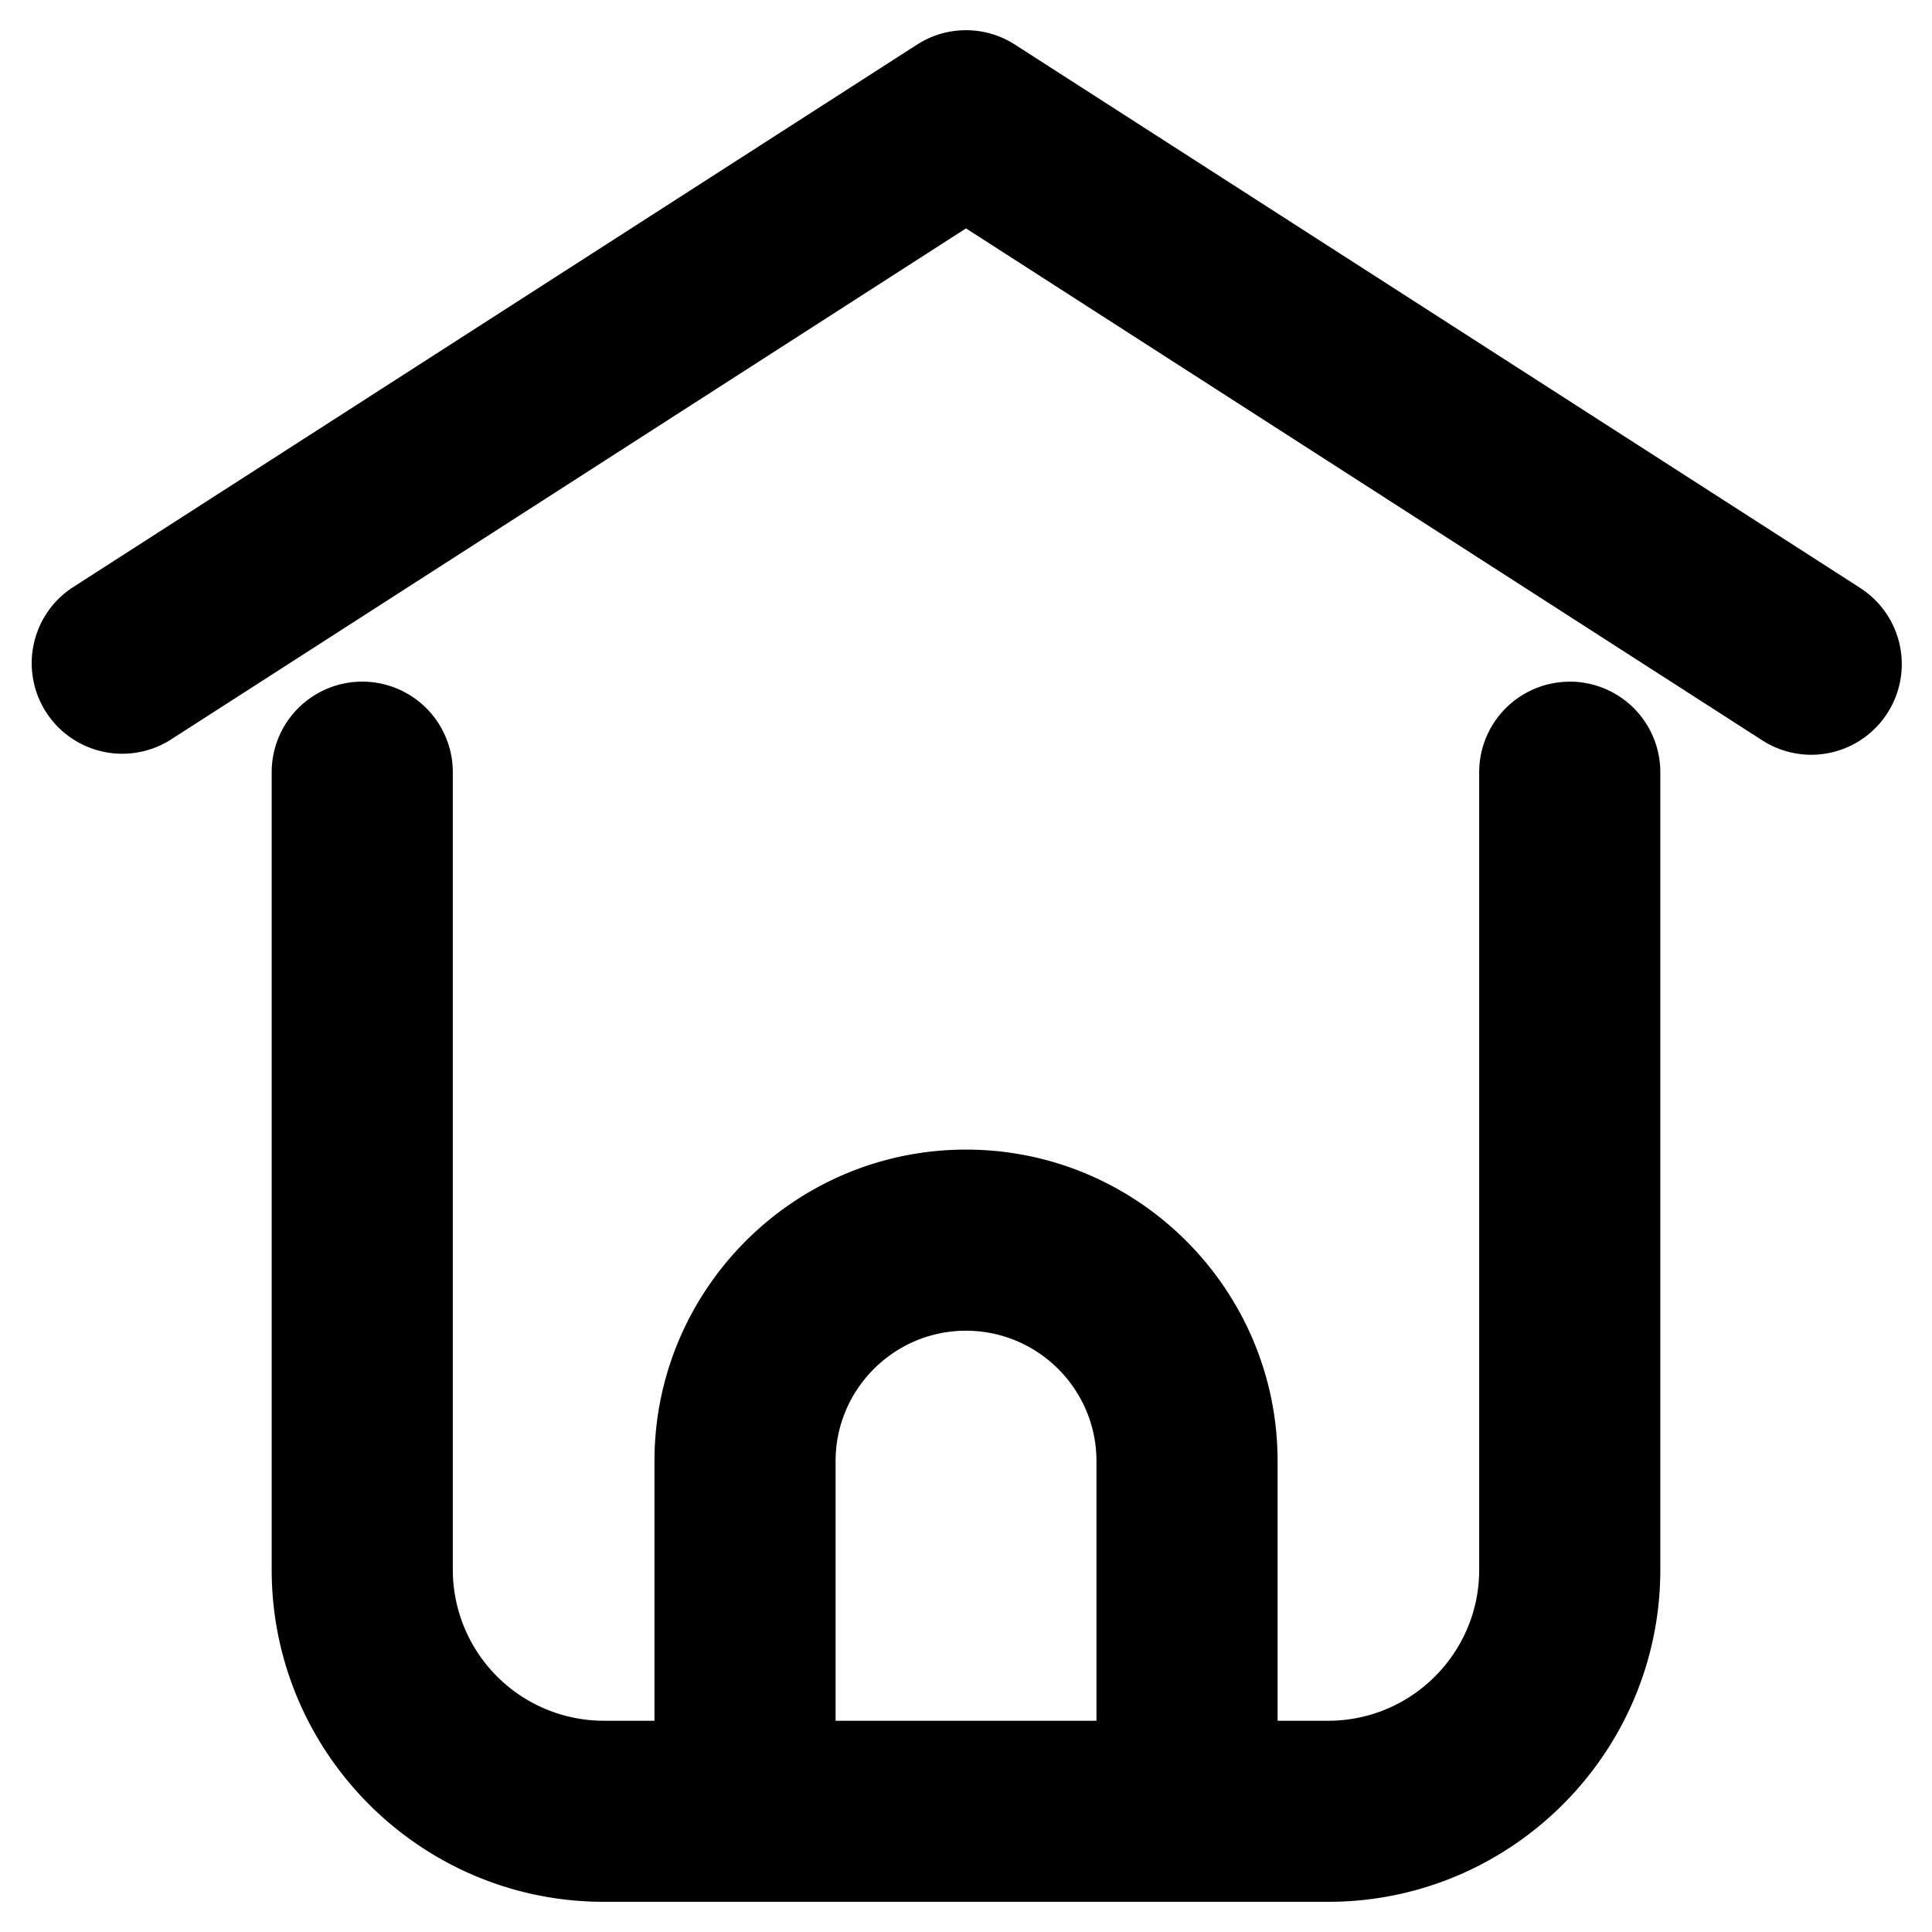<svg xmlns="http://www.w3.org/2000/svg" viewBox="0 0 32 32"><path d="m30.812 9.739-14.001-9a1.497 1.497 0 0 0-1.622 0l-14 9a1.5 1.5 0 0 0 1.622 2.523L16 3.783l13.188 8.479a1.498 1.498 0 0 0 2.073-.45 1.5 1.5 0 0 0-.45-2.073z"/><path d="M26 11.291a1.5 1.5 0 0 0-1.5 1.5v13.21c0 1.378-1.121 2.5-2.5 2.5h-.839v-4.3c0-2.845-2.315-5.16-5.161-5.16s-5.16 2.315-5.16 5.16v4.3H10A2.503 2.503 0 0 1 7.5 26V12.79a1.5 1.5 0 0 0-3 0v13.21c0 3.031 2.467 5.5 5.5 5.5h12c3.032 0 5.5-2.469 5.5-5.5V12.79a1.5 1.5 0 0 0-1.5-1.5zm-12.16 17.21v-4.3c0-1.191.969-2.16 2.16-2.16s2.161.969 2.161 2.16v4.3H13.84z"/></svg>